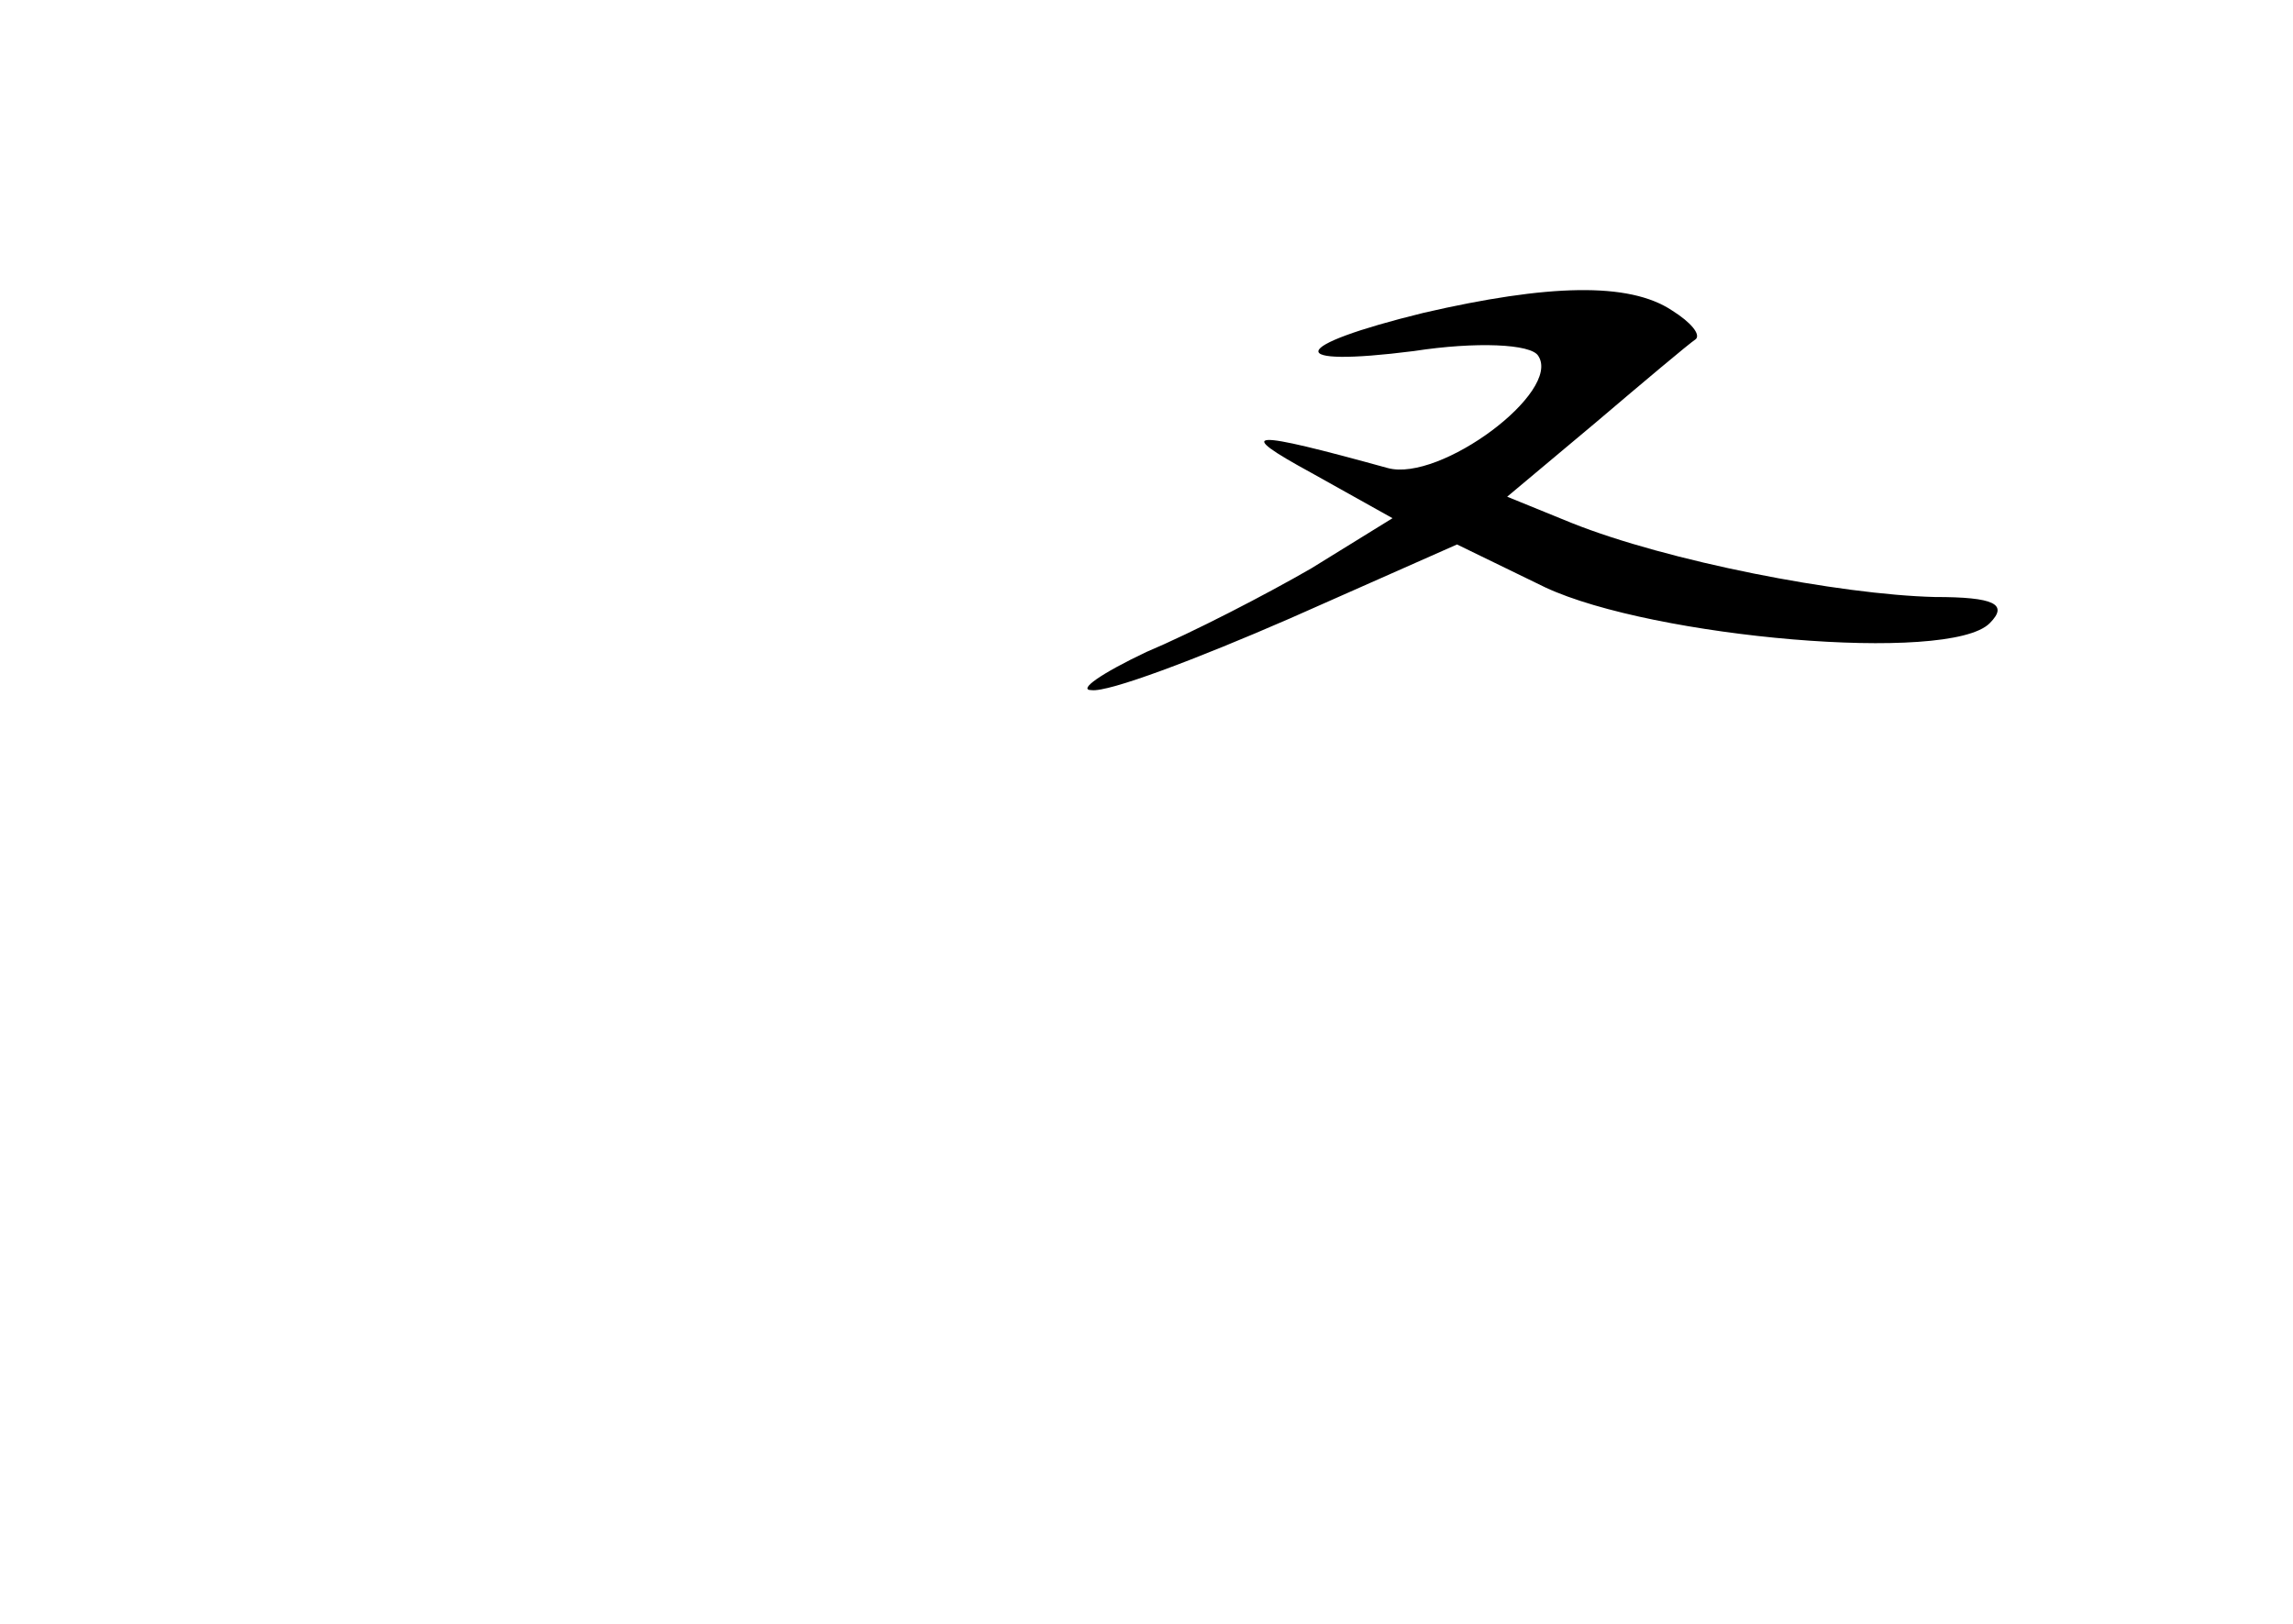 <?xml version="1.0" standalone="no"?>
<!DOCTYPE svg PUBLIC "-//W3C//DTD SVG 20010904//EN"
 "http://www.w3.org/TR/2001/REC-SVG-20010904/DTD/svg10.dtd">
<svg version="1.0" xmlns="http://www.w3.org/2000/svg"
 width="96pt" height="68pt" viewBox="0 0 96 68"
 preserveAspectRatio="xMidYMid meet">
<g transform="translate(0,68) scale(0.1,-0.1)"
fill="#000000" stroke="none">
<path d="M596 549 c-57 -14 -59 -23 -4 -16 26 4 49 3 52 -2 10 -15 -41 -53
-63 -47 -58 16 -65 16 -32 -2 l34 -19 -34 -21 c-19 -11 -50 -27 -69 -35 -19
-9 -29 -16 -23 -16 7 -1 44 13 83 30 l70 31 37 -18 c45 -21 169 -32 186 -15 8
8 2 11 -23 11 -40 1 -112 15 -152 31 l-27 11 37 31 c20 17 39 33 42 35 2 2 -2
7 -10 12 -18 12 -52 11 -104 -1z"/>
</g>
</svg>
